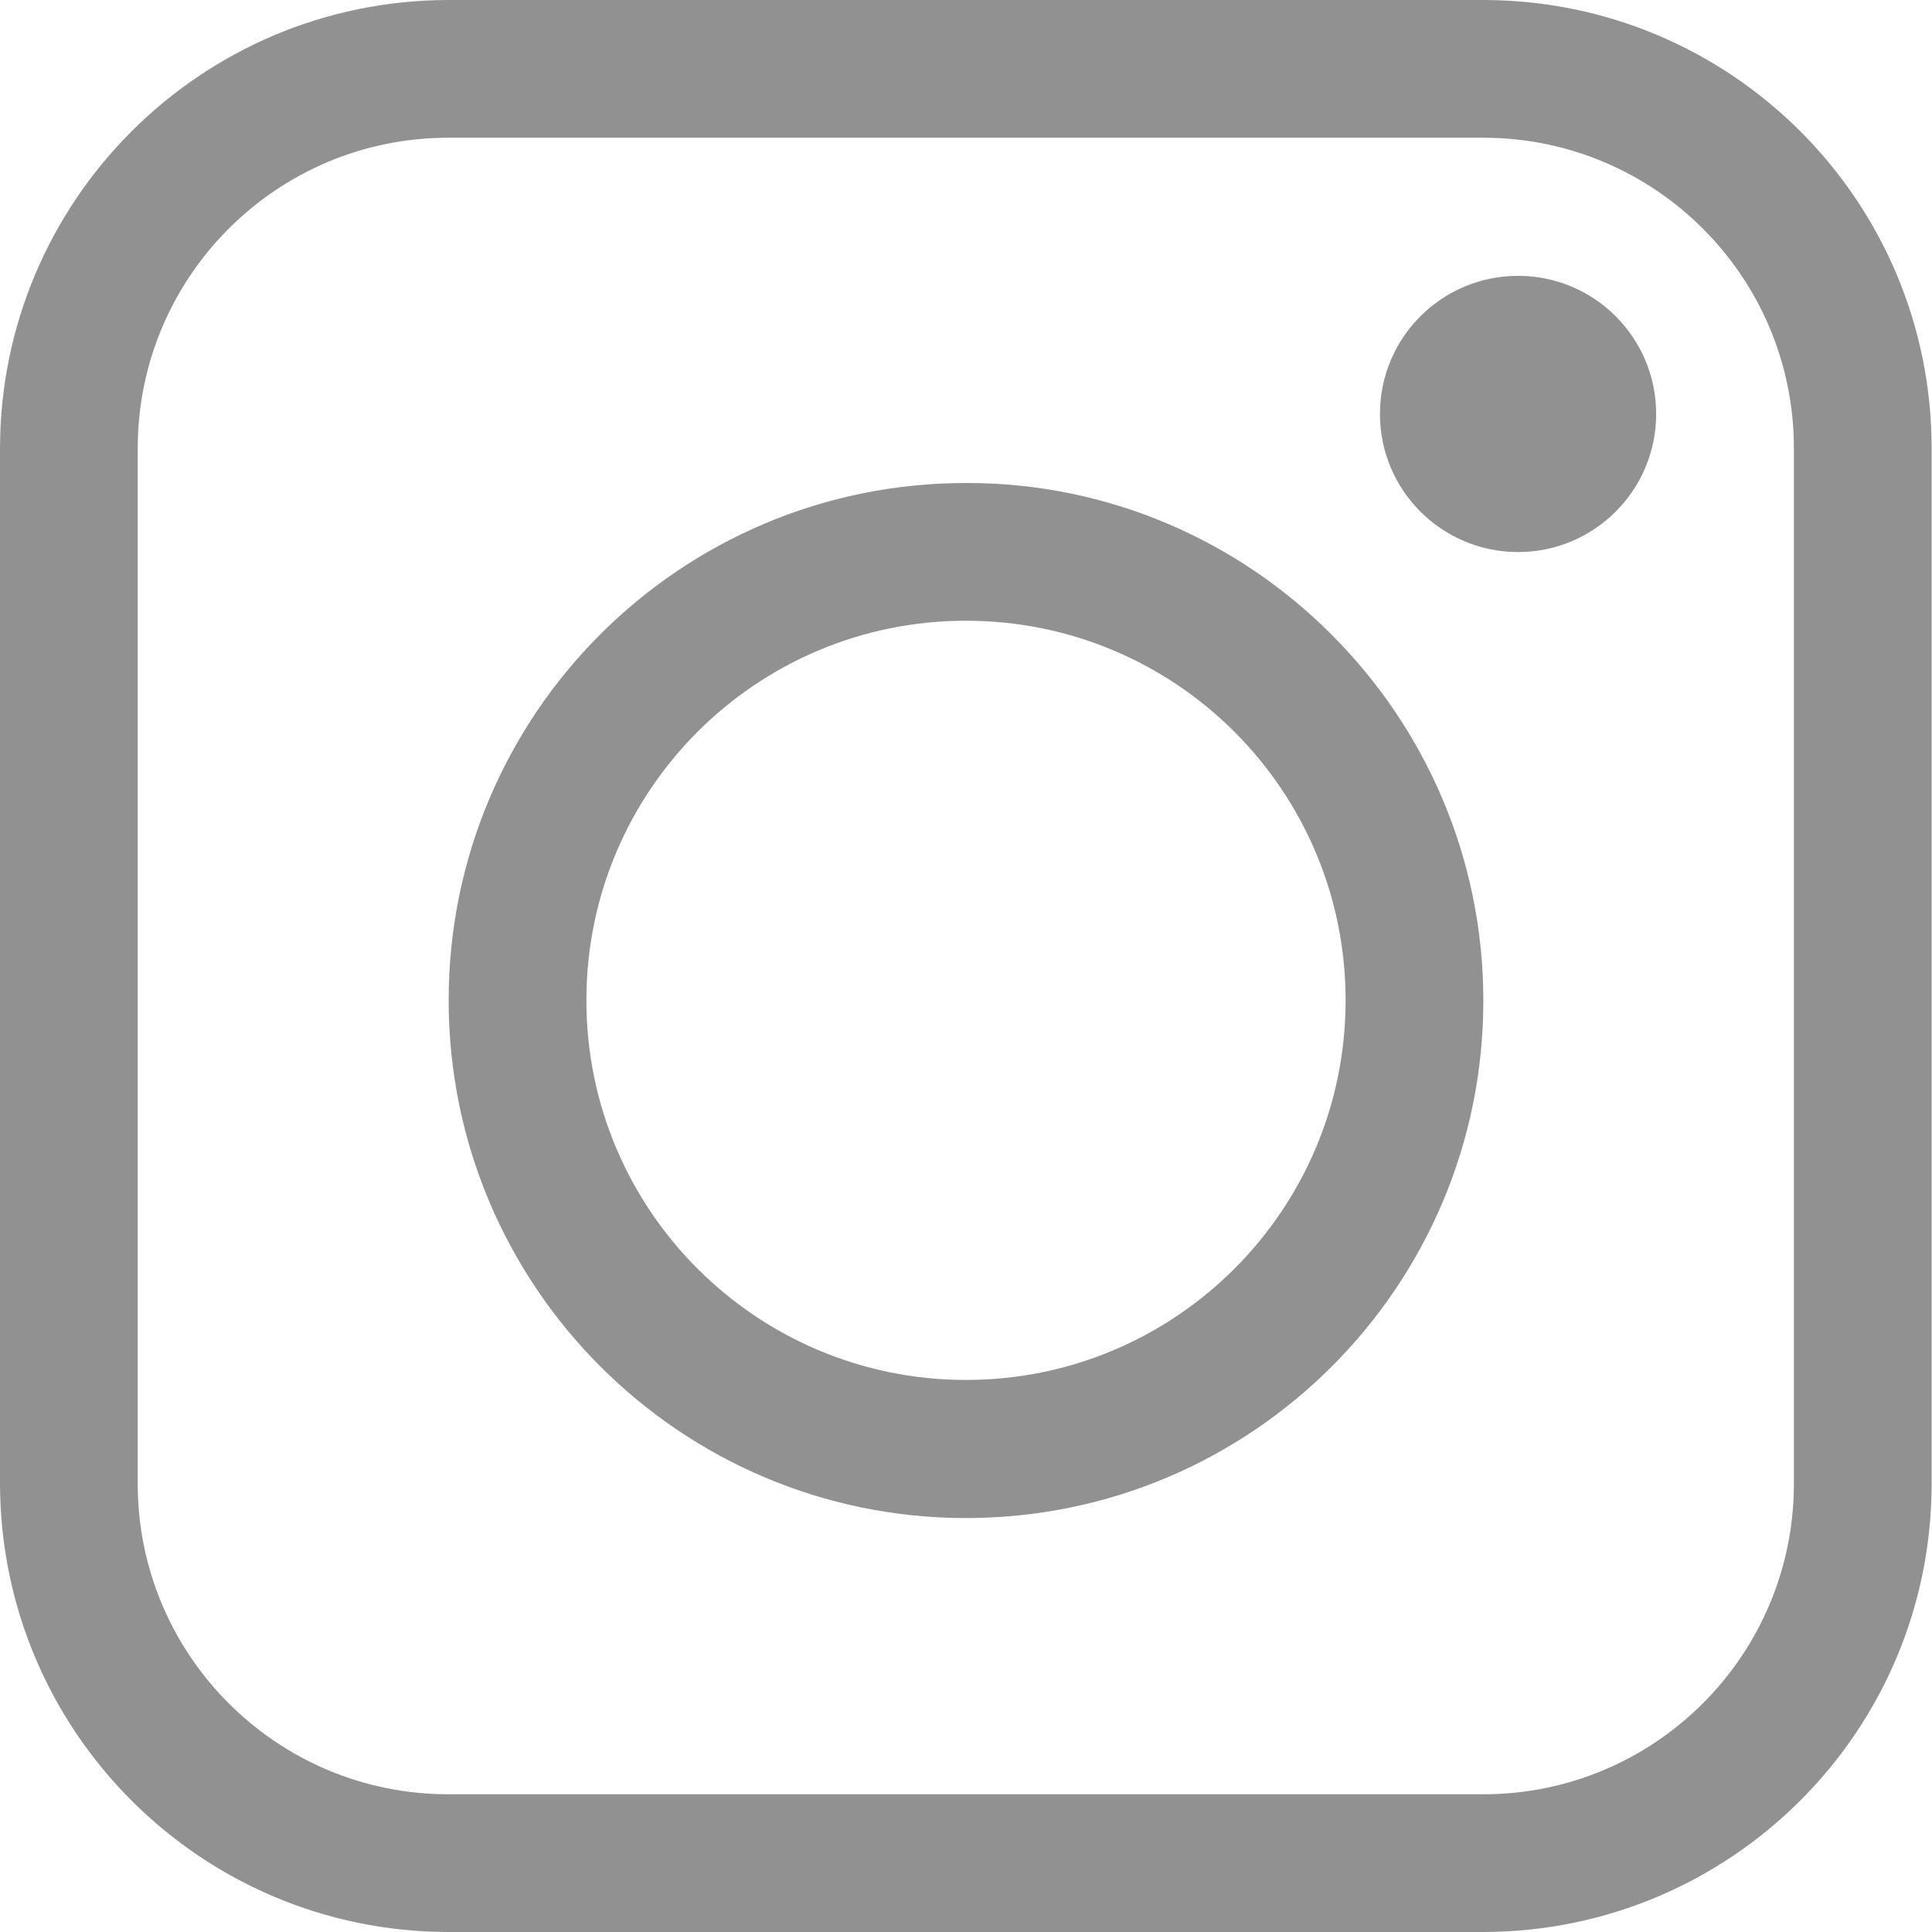 <?xml version="1.0" encoding="utf-8"?>
<!-- Generator: Adobe Illustrator 24.1.1, SVG Export Plug-In . SVG Version: 6.00 Build 0)  -->
<svg version="1.1" id="Layer_1" xmlns="http://www.w3.org/2000/svg" xmlns:xlink="http://www.w3.org/1999/xlink" x="0px" y="0px"
	 viewBox="0 0 512 512" style="enable-background:new 0 0 512 512;" xml:space="preserve" fill="#919191">
<g>
	<path d="M393.2,0H118.8C53.2,0.1,0.1,53.2,0,118.8v274.3C0.1,458.8,53.2,511.9,118.8,512h274.3c65.6-0.1,118.8-53.2,118.8-118.8
		V118.8C511.9,53.2,458.8,0.1,393.2,0z M475.4,393.2c0,45.4-36.8,82.3-82.3,82.3H118.8c-45.4,0-82.3-36.8-82.3-82.3V118.8
		c0-45.4,36.8-82.3,82.3-82.3h274.3c45.4,0,82.3,36.8,82.3,82.3V393.2z"/>
	<path d="M256,128c-75.8,0-137.1,61.4-137.1,137.1S180.3,402.3,256,402.3s137.1-61.4,137.1-137.1c0-37.9-15.4-72.2-40.2-97
		c-24.7-24.8-58.9-40.2-96.6-40.2H256L256,128z M256,365.7c-55.5,0-100.6-45-100.6-100.6s45-100.6,100.6-100.6s100.6,45,100.6,100.6
		S311.5,365.7,256,365.7z"/>
	<circle cx="402.3" cy="109.7" r="36.6"/>
</g>
</svg>
